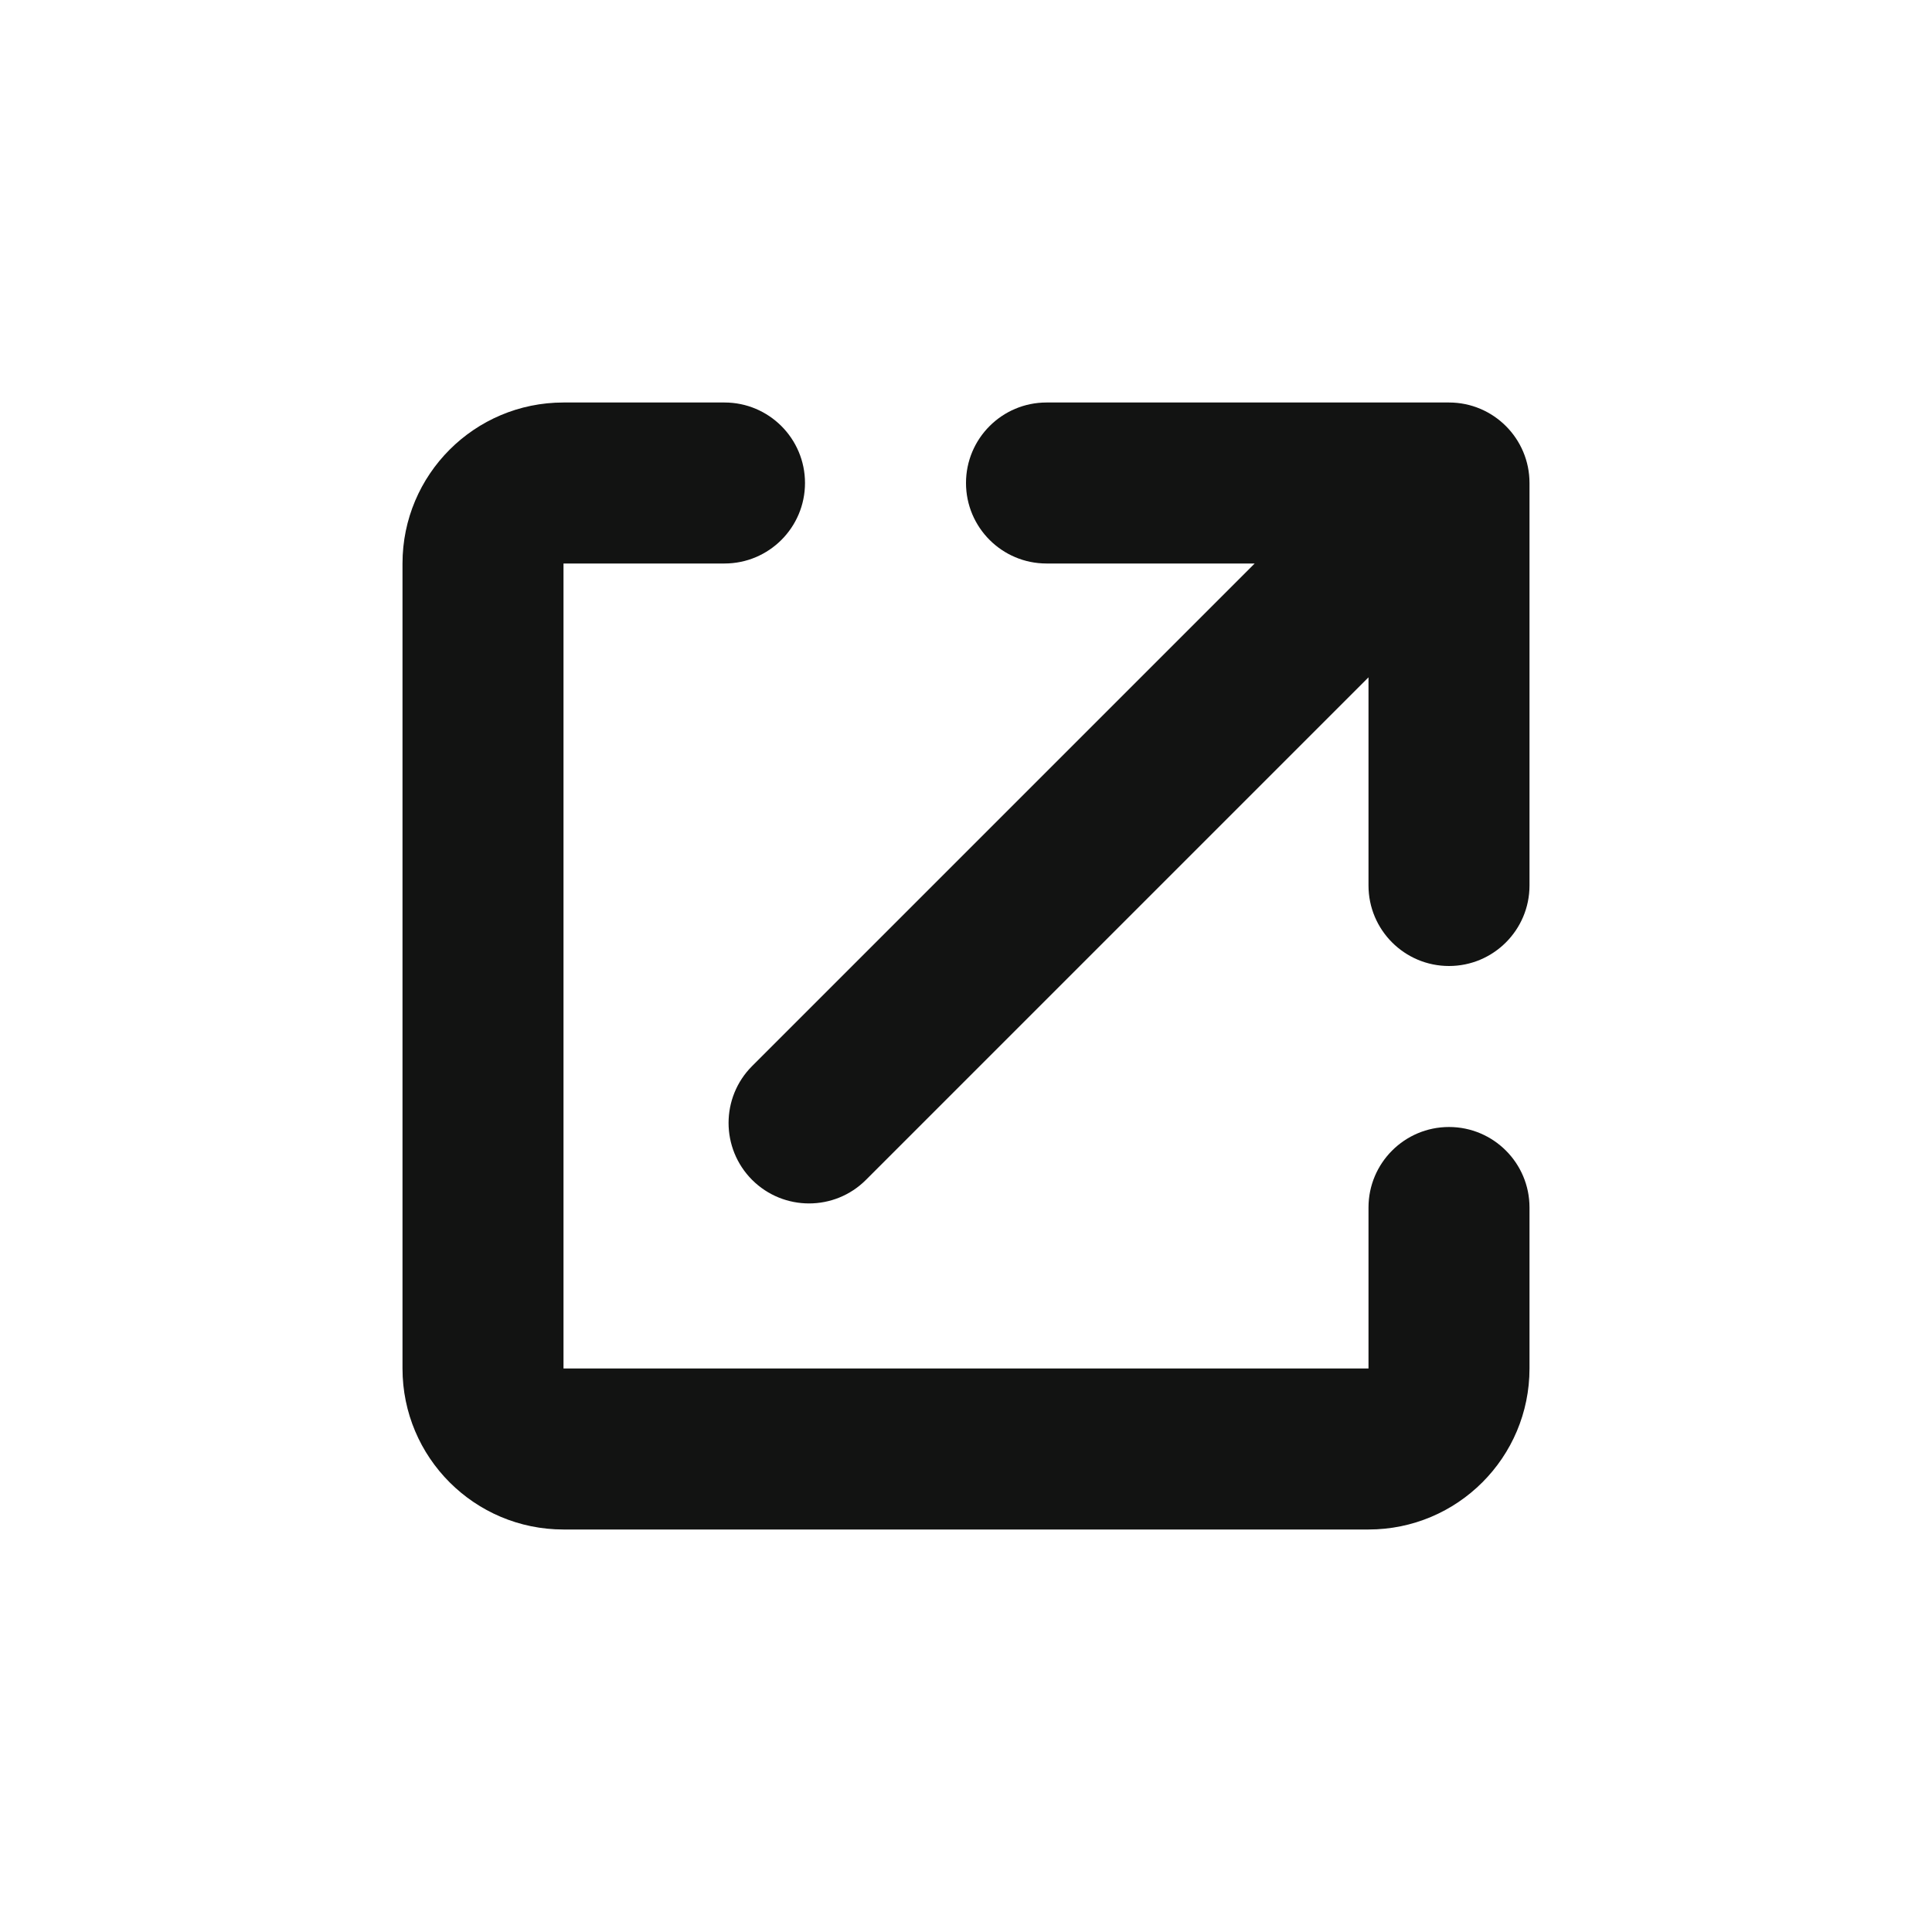 <svg width="24" height="24" viewBox="0 0 24 24" fill="none" xmlns="http://www.w3.org/2000/svg">
<path d="M17 17V15C17 14.448 17.448 14 18 14C18.552 14 19 14.448 19 15V17C19 18.105 18.105 19 17 19H7C5.895 19 5 18.105 5 17V7C5 5.895 5.895 5 7 5H9C9.552 5 10 5.448 10 6C10 6.552 9.552 7 9 7H7V17H17Z" fill="#121312"/>
<path fill-rule="evenodd" clip-rule="evenodd" d="M15.586 7H13C12.448 7 12 6.552 12 6C12 5.448 12.448 5 13 5H18C18.276 5 18.526 5.112 18.707 5.293C18.888 5.474 19 5.724 19 6V11C19 11.552 18.552 12 18 12C17.448 12 17 11.552 17 11V8.414L10.757 14.657C10.367 15.047 9.734 15.047 9.343 14.657C8.953 14.266 8.953 13.633 9.343 13.243L15.586 7Z" fill="#121312"/>
</svg>
